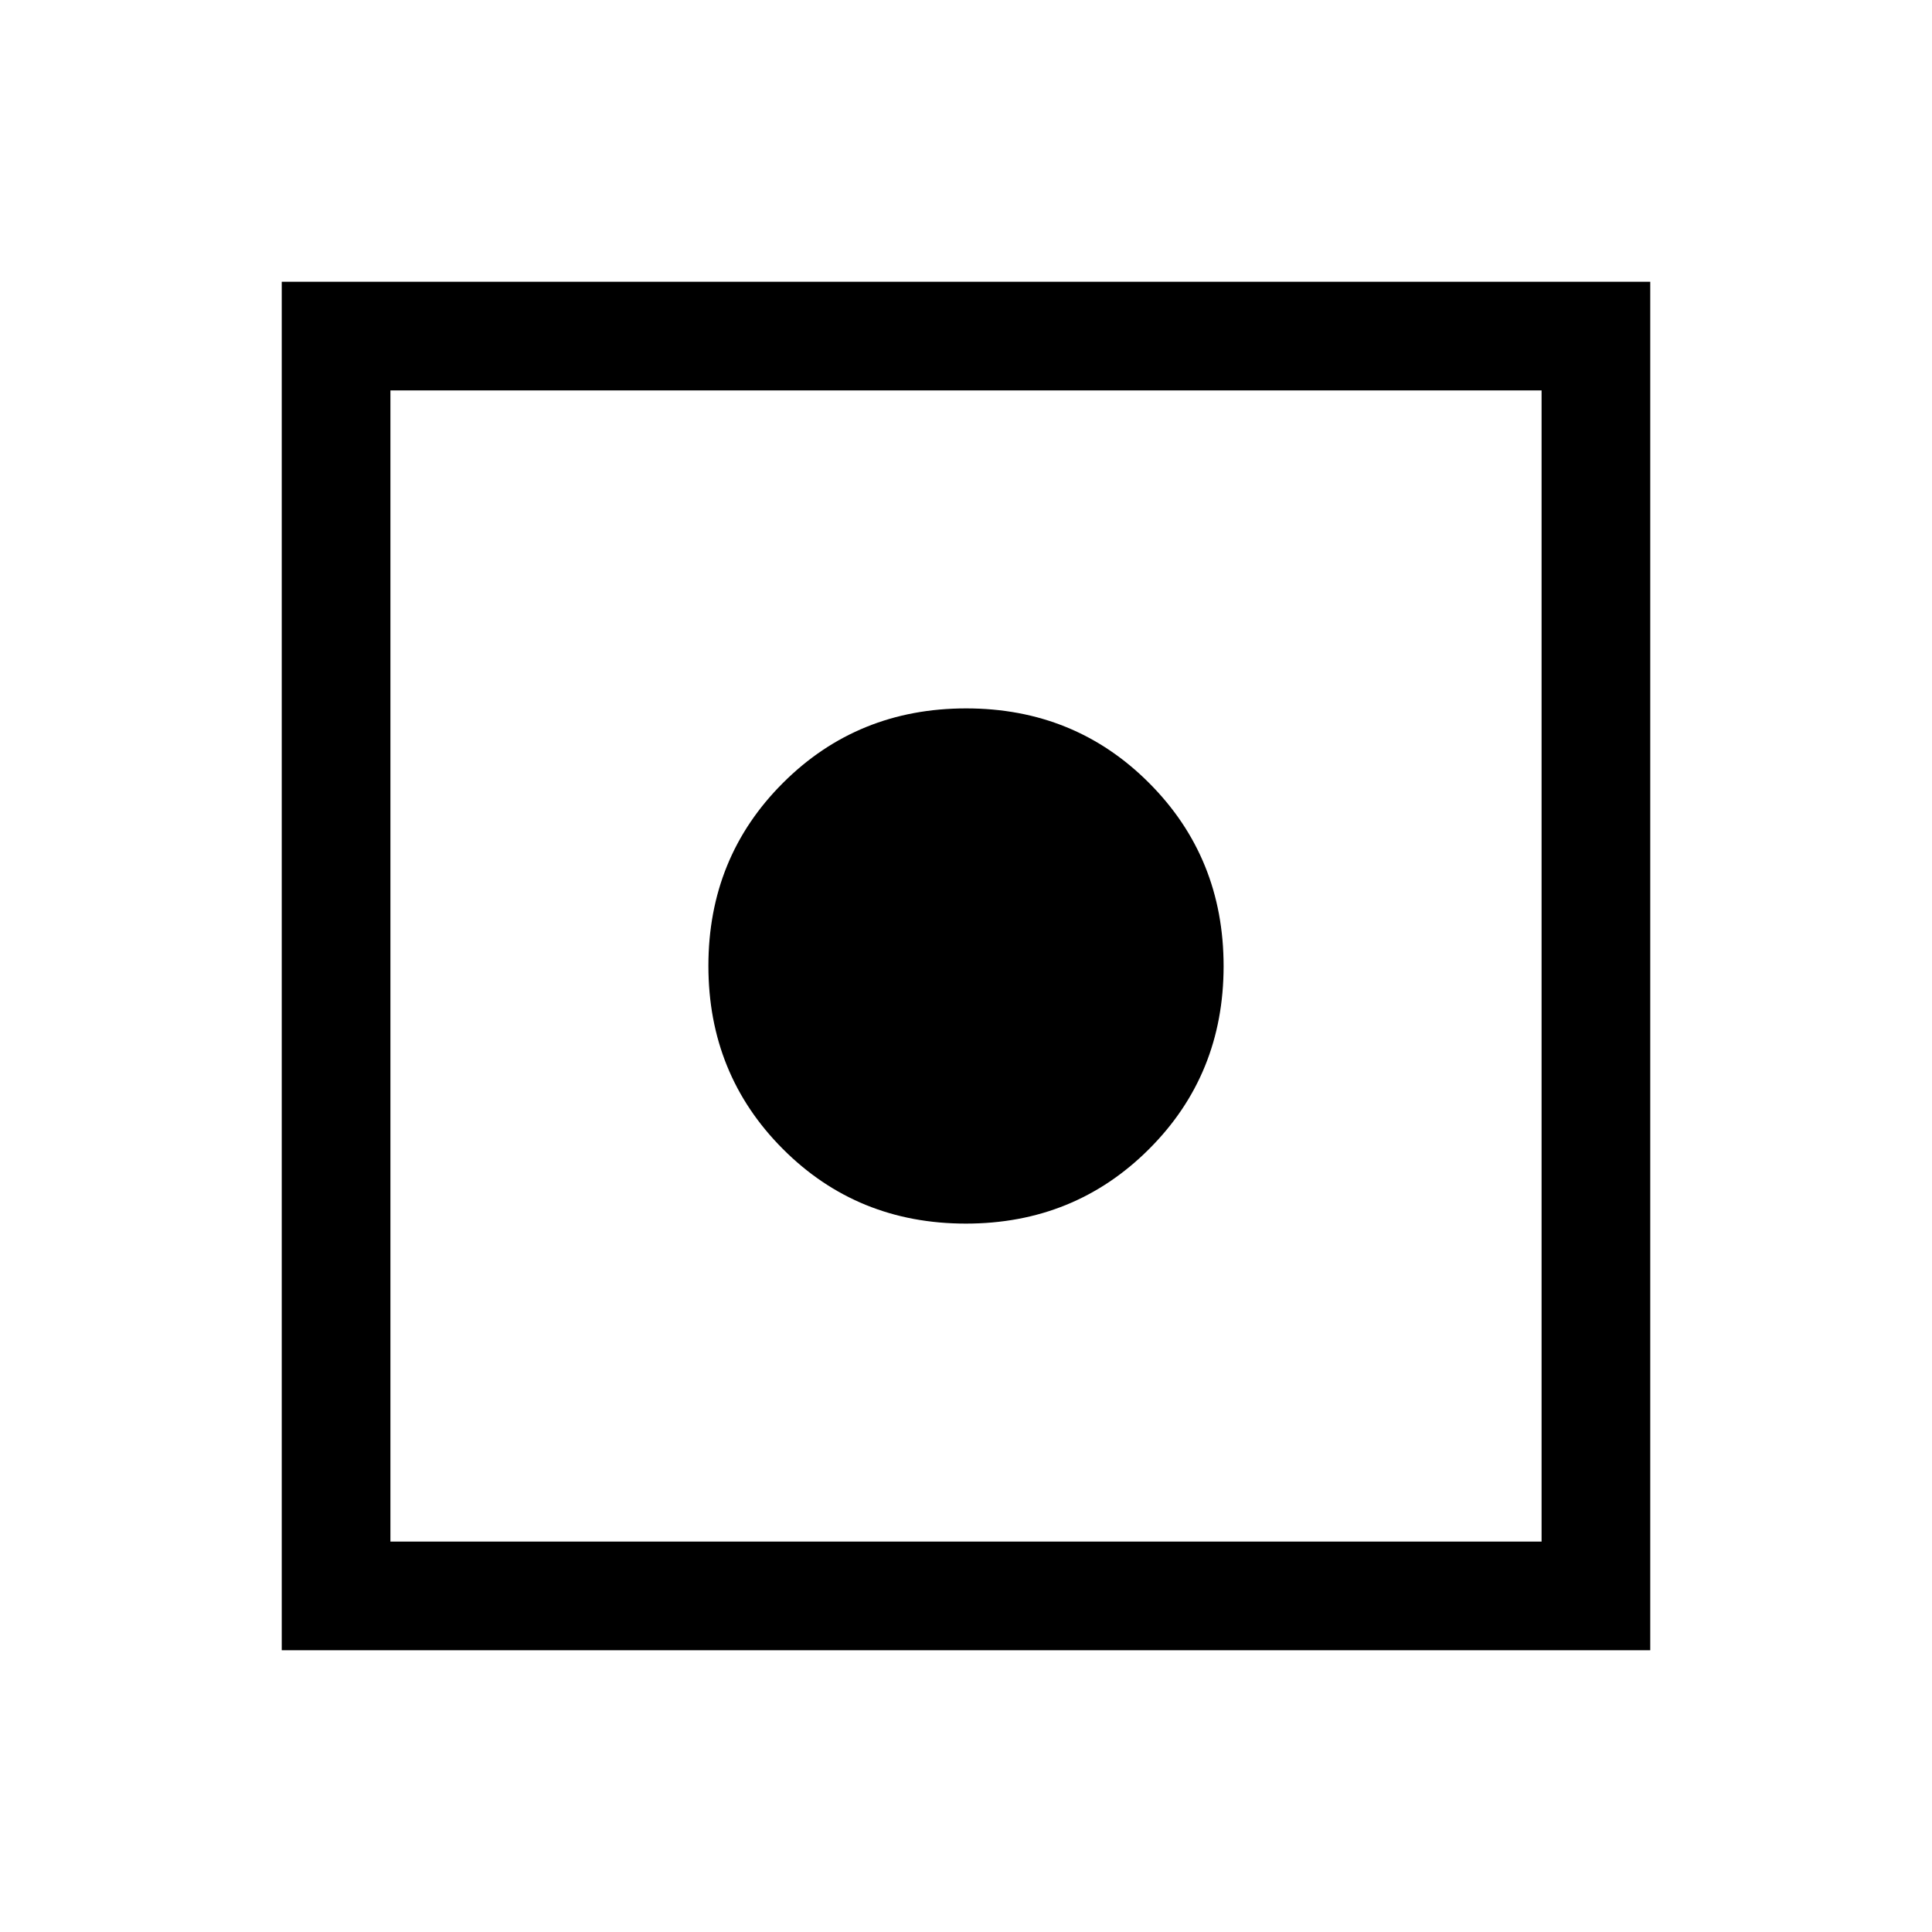 <svg xmlns="http://www.w3.org/2000/svg" height="24" viewBox="0 -960 960 960" width="24"><path d="M140-140v-680h680v680H140Zm54-54h572v-572H194v572Zm285.92-158Q426-352 389-389.08t-37-91Q352-534 389.08-571t91-37Q534-608 571-570.92t37 91Q608-426 570.92-389t-91 37Z"/></svg>